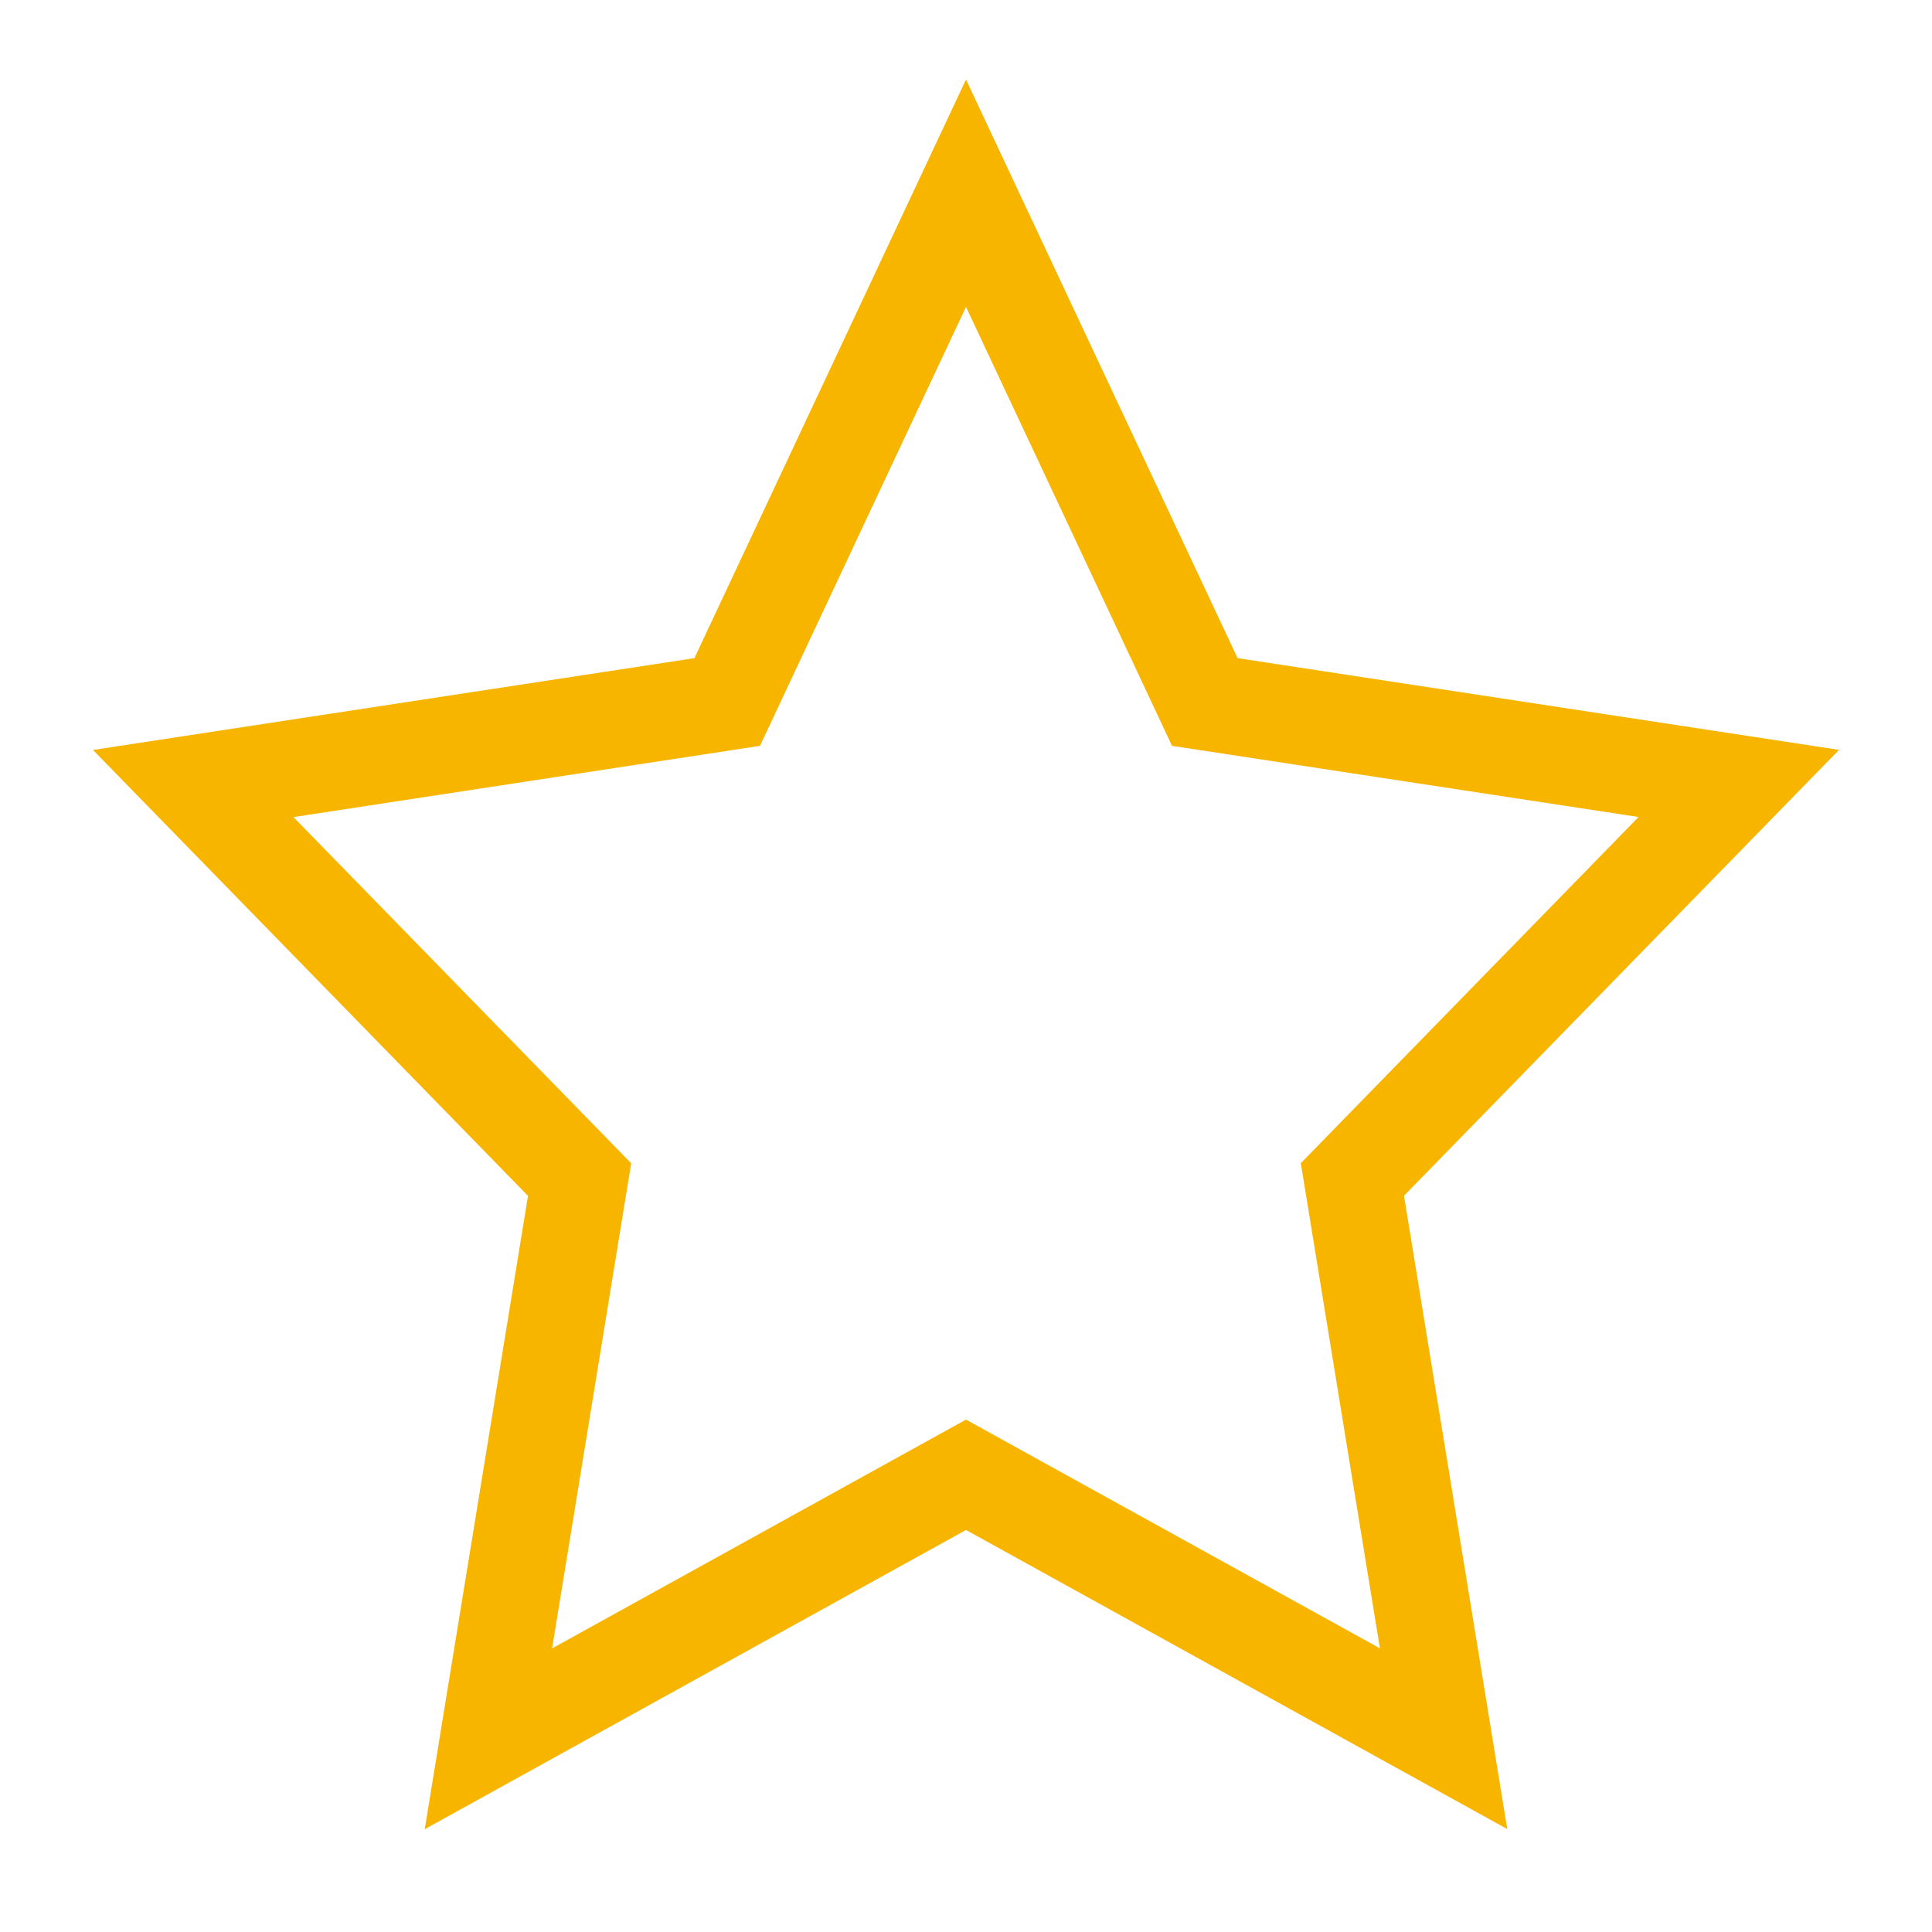 <svg xmlns="http://www.w3.org/2000/svg" width="20" height="20" viewBox="0 0 20 20">
    <g fill="none" fill-rule="evenodd">
        <path d="M0 0h20v20H0z"/>
        <path stroke="#F7B500" d="M10 15.267L5.056 18 6 12.211l-4-4.1 5.528-.844L10 2l2.472 5.267L18 8.11l-4 4.1.944 5.789z"/>
    </g>
</svg>
